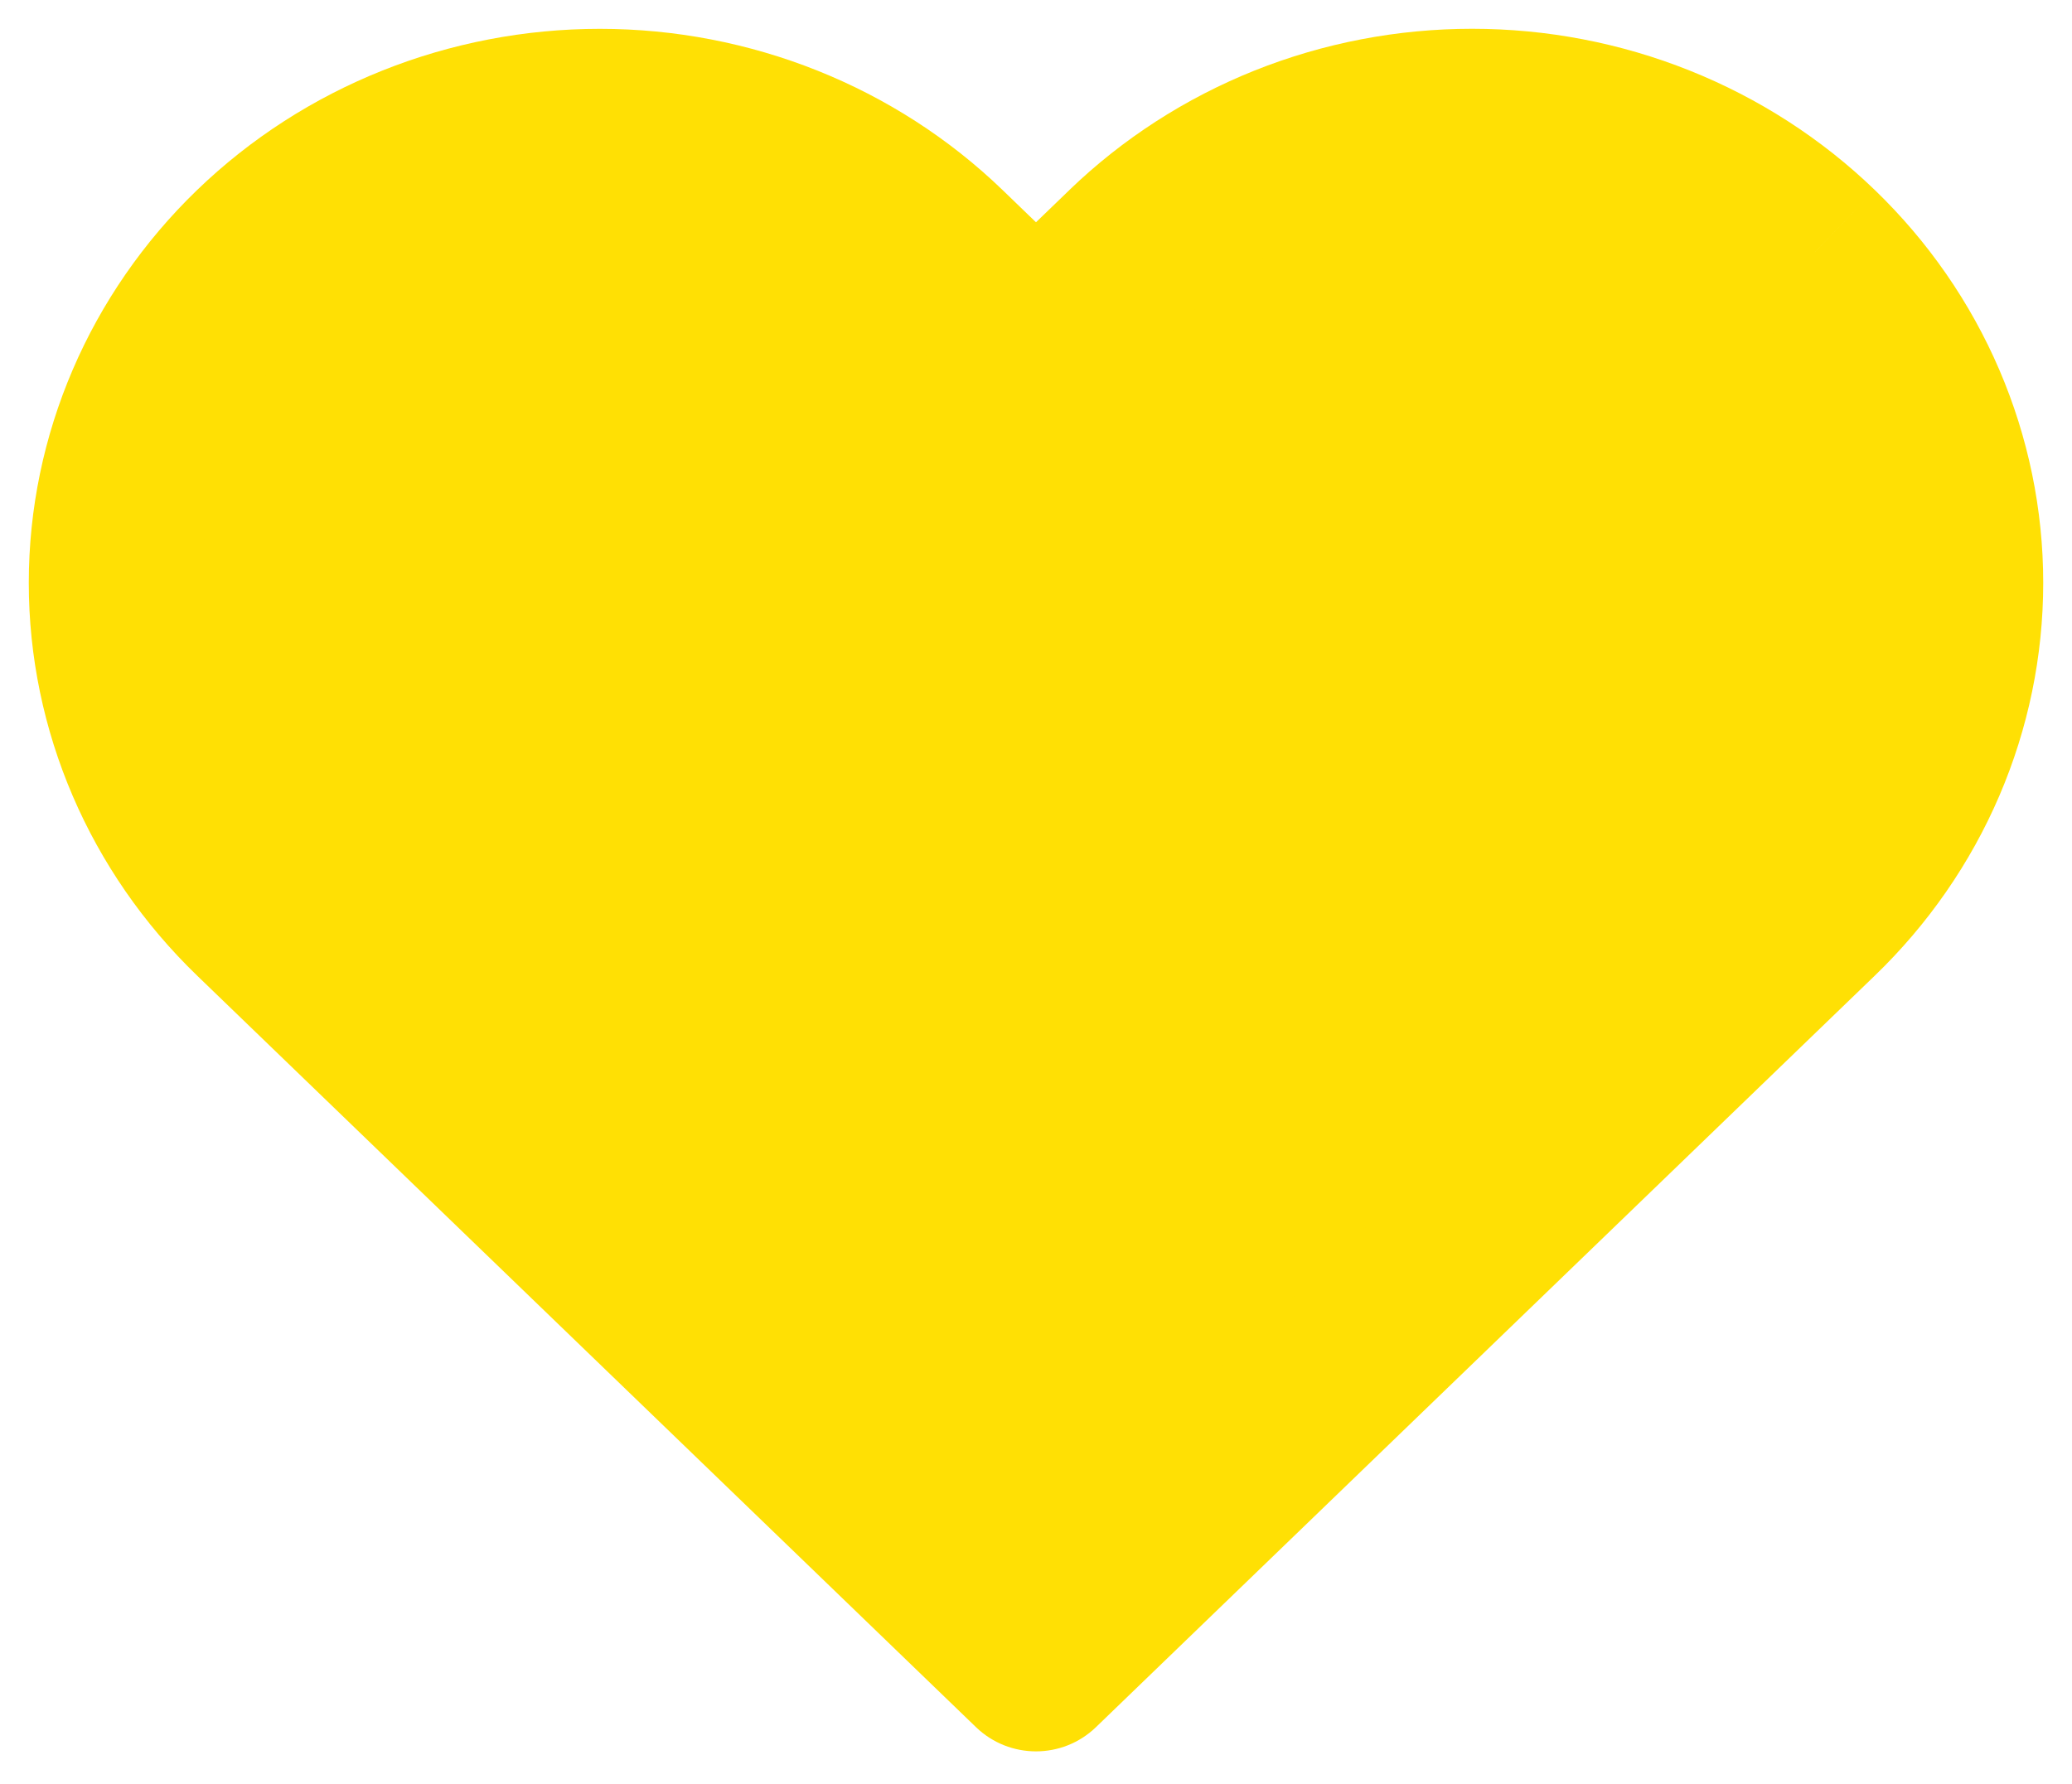 <svg width="36" height="31" viewBox="0 0 36 31" fill="none" xmlns="http://www.w3.org/2000/svg">
<path d="M31.532 4.381C30.751 3.626 29.822 3.028 28.8 2.619C27.779 2.21 26.683 2 25.577 2C24.471 2 23.376 2.21 22.354 2.619C21.333 3.028 20.404 3.626 19.622 4.381L18 5.947L16.377 4.381C14.797 2.857 12.655 2.001 10.422 2.001C8.188 2.001 6.046 2.857 4.467 4.381C2.887 5.906 2 7.973 2 10.129C2 12.284 2.887 14.351 4.467 15.876L18 28.936L31.532 15.876C32.315 15.121 32.935 14.225 33.359 13.239C33.782 12.253 34 11.196 34 10.129C34 9.061 33.782 8.004 33.359 7.018C32.935 6.032 32.315 5.136 31.532 4.381Z" fill="#FFE004"/>
<path d="M31.532 4.381L30.491 5.46L30.491 5.461L31.532 4.381ZM25.577 2V3.5V2ZM19.622 4.381L20.664 5.461L20.664 5.46L19.622 4.381ZM18 5.947L16.958 7.027C17.539 7.588 18.46 7.588 19.041 7.027L18 5.947ZM16.377 4.381L15.335 5.461L16.377 4.381ZM4.467 15.876L3.425 16.955H3.425L4.467 15.876ZM18 28.936L16.958 30.016C17.539 30.576 18.46 30.576 19.041 30.016L18 28.936ZM31.532 15.876L30.491 14.796L30.491 14.796L31.532 15.876ZM32.574 3.302C31.651 2.411 30.557 1.706 29.357 1.226L28.244 4.012C29.087 4.349 29.85 4.842 30.491 5.46L32.574 3.302ZM29.357 1.226C28.157 0.746 26.873 0.5 25.577 0.5V3.5C26.494 3.5 27.4 3.674 28.244 4.012L29.357 1.226ZM25.577 0.5C24.282 0.5 22.997 0.746 21.797 1.226L22.911 4.012C23.755 3.674 24.661 3.5 25.577 3.5V0.5ZM21.797 1.226C20.598 1.706 19.504 2.411 18.58 3.302L20.664 5.46C21.305 4.842 22.068 4.349 22.911 4.012L21.797 1.226ZM18.581 3.302L16.958 4.868L19.041 7.027L20.664 5.461L18.581 3.302ZM19.041 4.868L17.419 3.302L15.335 5.461L16.958 7.027L19.041 4.868ZM17.419 3.302C15.554 1.503 13.036 0.501 10.422 0.501V3.501C12.274 3.501 14.041 4.212 15.335 5.461L17.419 3.302ZM10.422 0.501C7.807 0.501 5.289 1.503 3.425 3.302L5.508 5.461C6.803 4.212 8.569 3.501 10.422 3.501V0.501ZM3.425 3.302C1.559 5.103 0.5 7.558 0.5 10.129H3.5C3.5 8.388 4.216 6.708 5.508 5.461L3.425 3.302ZM0.5 10.129C0.5 12.7 1.559 15.154 3.425 16.955L5.508 14.796C4.216 13.549 3.5 11.869 3.5 10.129H0.5ZM32.574 16.955C33.498 16.064 34.234 15.003 34.737 13.831L31.98 12.647C31.637 13.448 31.132 14.178 30.491 14.796L32.574 16.955ZM34.737 13.831C35.24 12.659 35.5 11.401 35.5 10.129H32.5C32.5 10.991 32.324 11.847 31.98 12.647L34.737 13.831ZM35.5 10.129C35.5 8.857 35.24 7.598 34.737 6.426L31.98 7.61C32.324 8.41 32.5 9.266 32.5 10.129H35.5ZM34.737 6.426C34.234 5.254 33.498 4.193 32.574 3.302L30.491 5.461C31.132 6.079 31.637 6.809 31.98 7.61L34.737 6.426ZM3.425 16.955L16.958 30.016L19.041 27.857L5.508 14.796L3.425 16.955ZM19.041 30.016L32.574 16.955L30.491 14.796L16.958 27.857L19.041 30.016Z" fill="#FFE004"/>
</svg>
